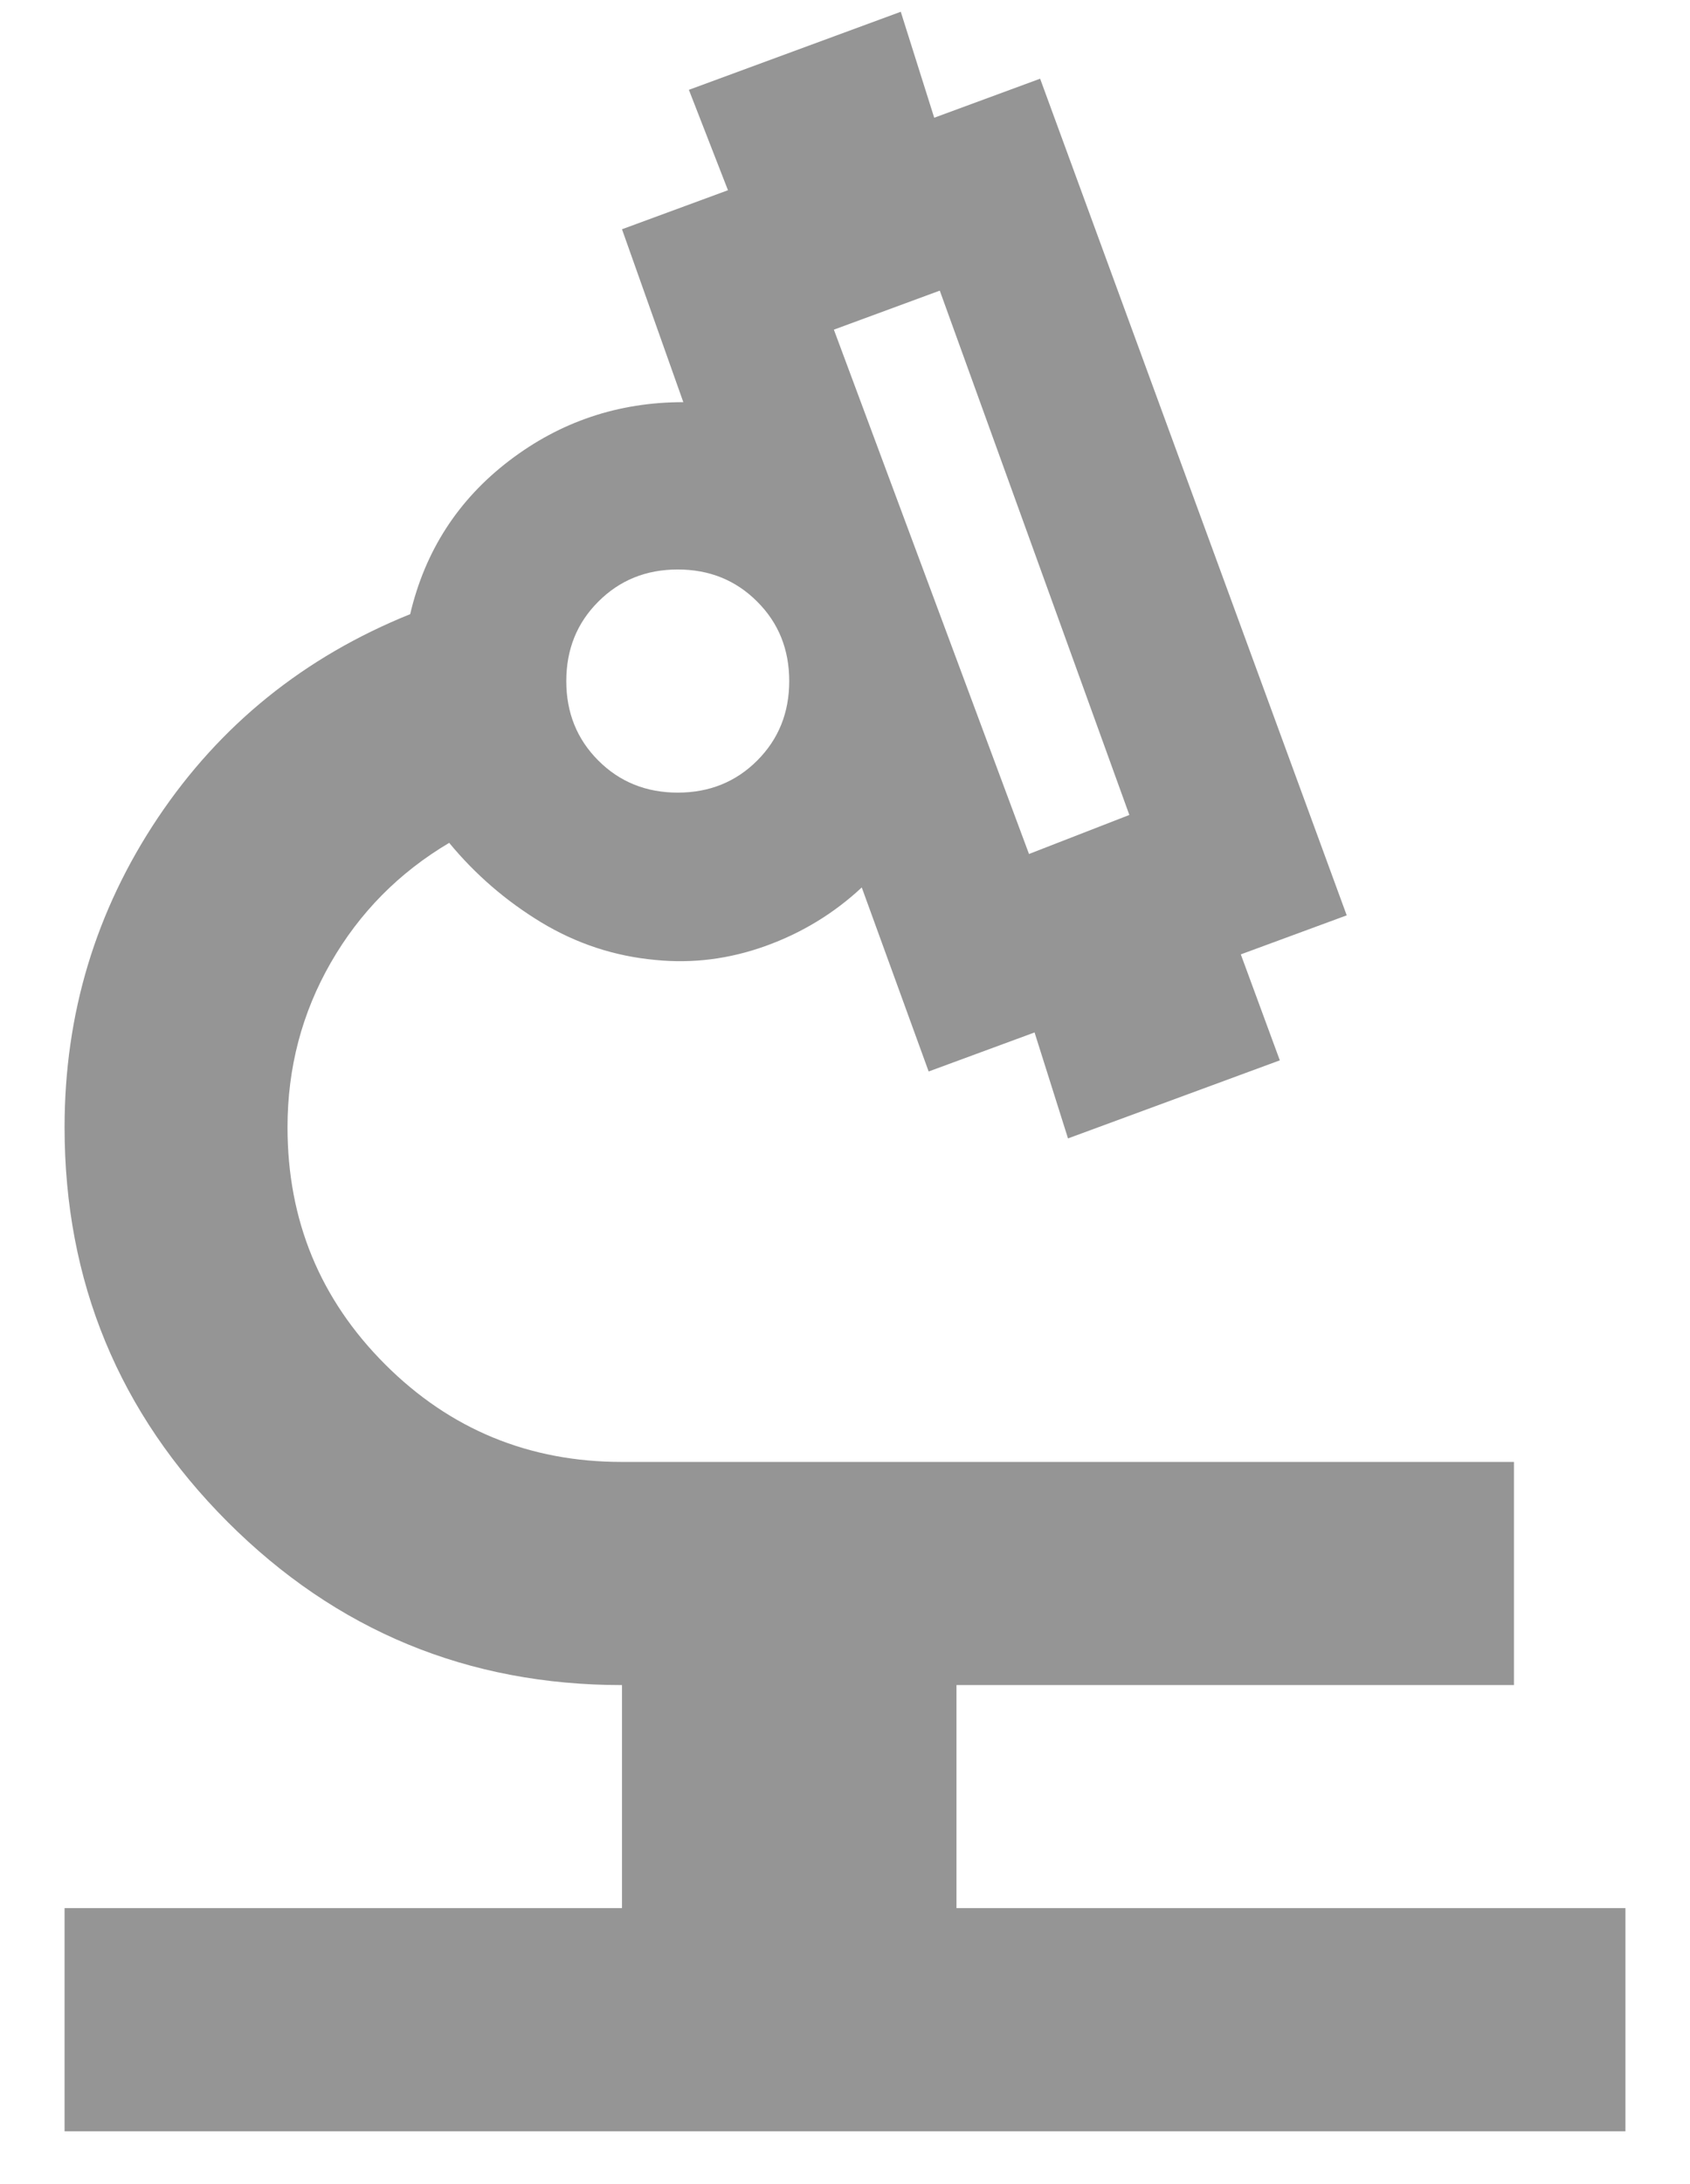 <svg width="24" height="31" viewBox="0 0 24 31" fill="none" xmlns="http://www.w3.org/2000/svg">
<path d="M0.917 30.25V27.083H8.833V23.917C6.643 23.917 4.776 23.145 3.232 21.601C1.689 20.057 0.917 18.19 0.917 16C0.917 14.39 1.359 12.926 2.243 11.606C3.127 10.287 4.321 9.324 5.825 8.717C6.036 7.819 6.505 7.094 7.23 6.54C7.956 5.985 8.781 5.708 9.704 5.708L8.833 3.254L10.338 2.7L9.783 1.275L12.792 0.167L13.267 1.671L14.771 1.117L19.125 12.992L17.621 13.546L18.175 15.05L15.167 16.158L14.692 14.654L13.188 15.208L12.238 12.596C11.842 12.965 11.386 13.242 10.872 13.427C10.357 13.612 9.836 13.678 9.308 13.625C8.728 13.572 8.187 13.394 7.685 13.091C7.184 12.787 6.749 12.411 6.379 11.963C5.667 12.385 5.106 12.952 4.697 13.665C4.288 14.377 4.083 15.156 4.083 16C4.083 17.32 4.545 18.441 5.469 19.365C6.392 20.288 7.514 20.75 8.833 20.75H21.5V23.917H13.583V27.083H23.083V30.25H0.917ZM14.613 12.121L16.038 11.567L13.346 4.125L11.842 4.679L14.613 12.121ZM9.625 11.25C10.074 11.25 10.45 11.098 10.753 10.795C11.057 10.491 11.208 10.115 11.208 9.667C11.208 9.218 11.057 8.842 10.753 8.539C10.45 8.235 10.074 8.083 9.625 8.083C9.176 8.083 8.8 8.235 8.497 8.539C8.193 8.842 8.042 9.218 8.042 9.667C8.042 10.115 8.193 10.491 8.497 10.795C8.8 11.098 9.176 11.25 9.625 11.25Z" fill="#959595"/>
</svg>
